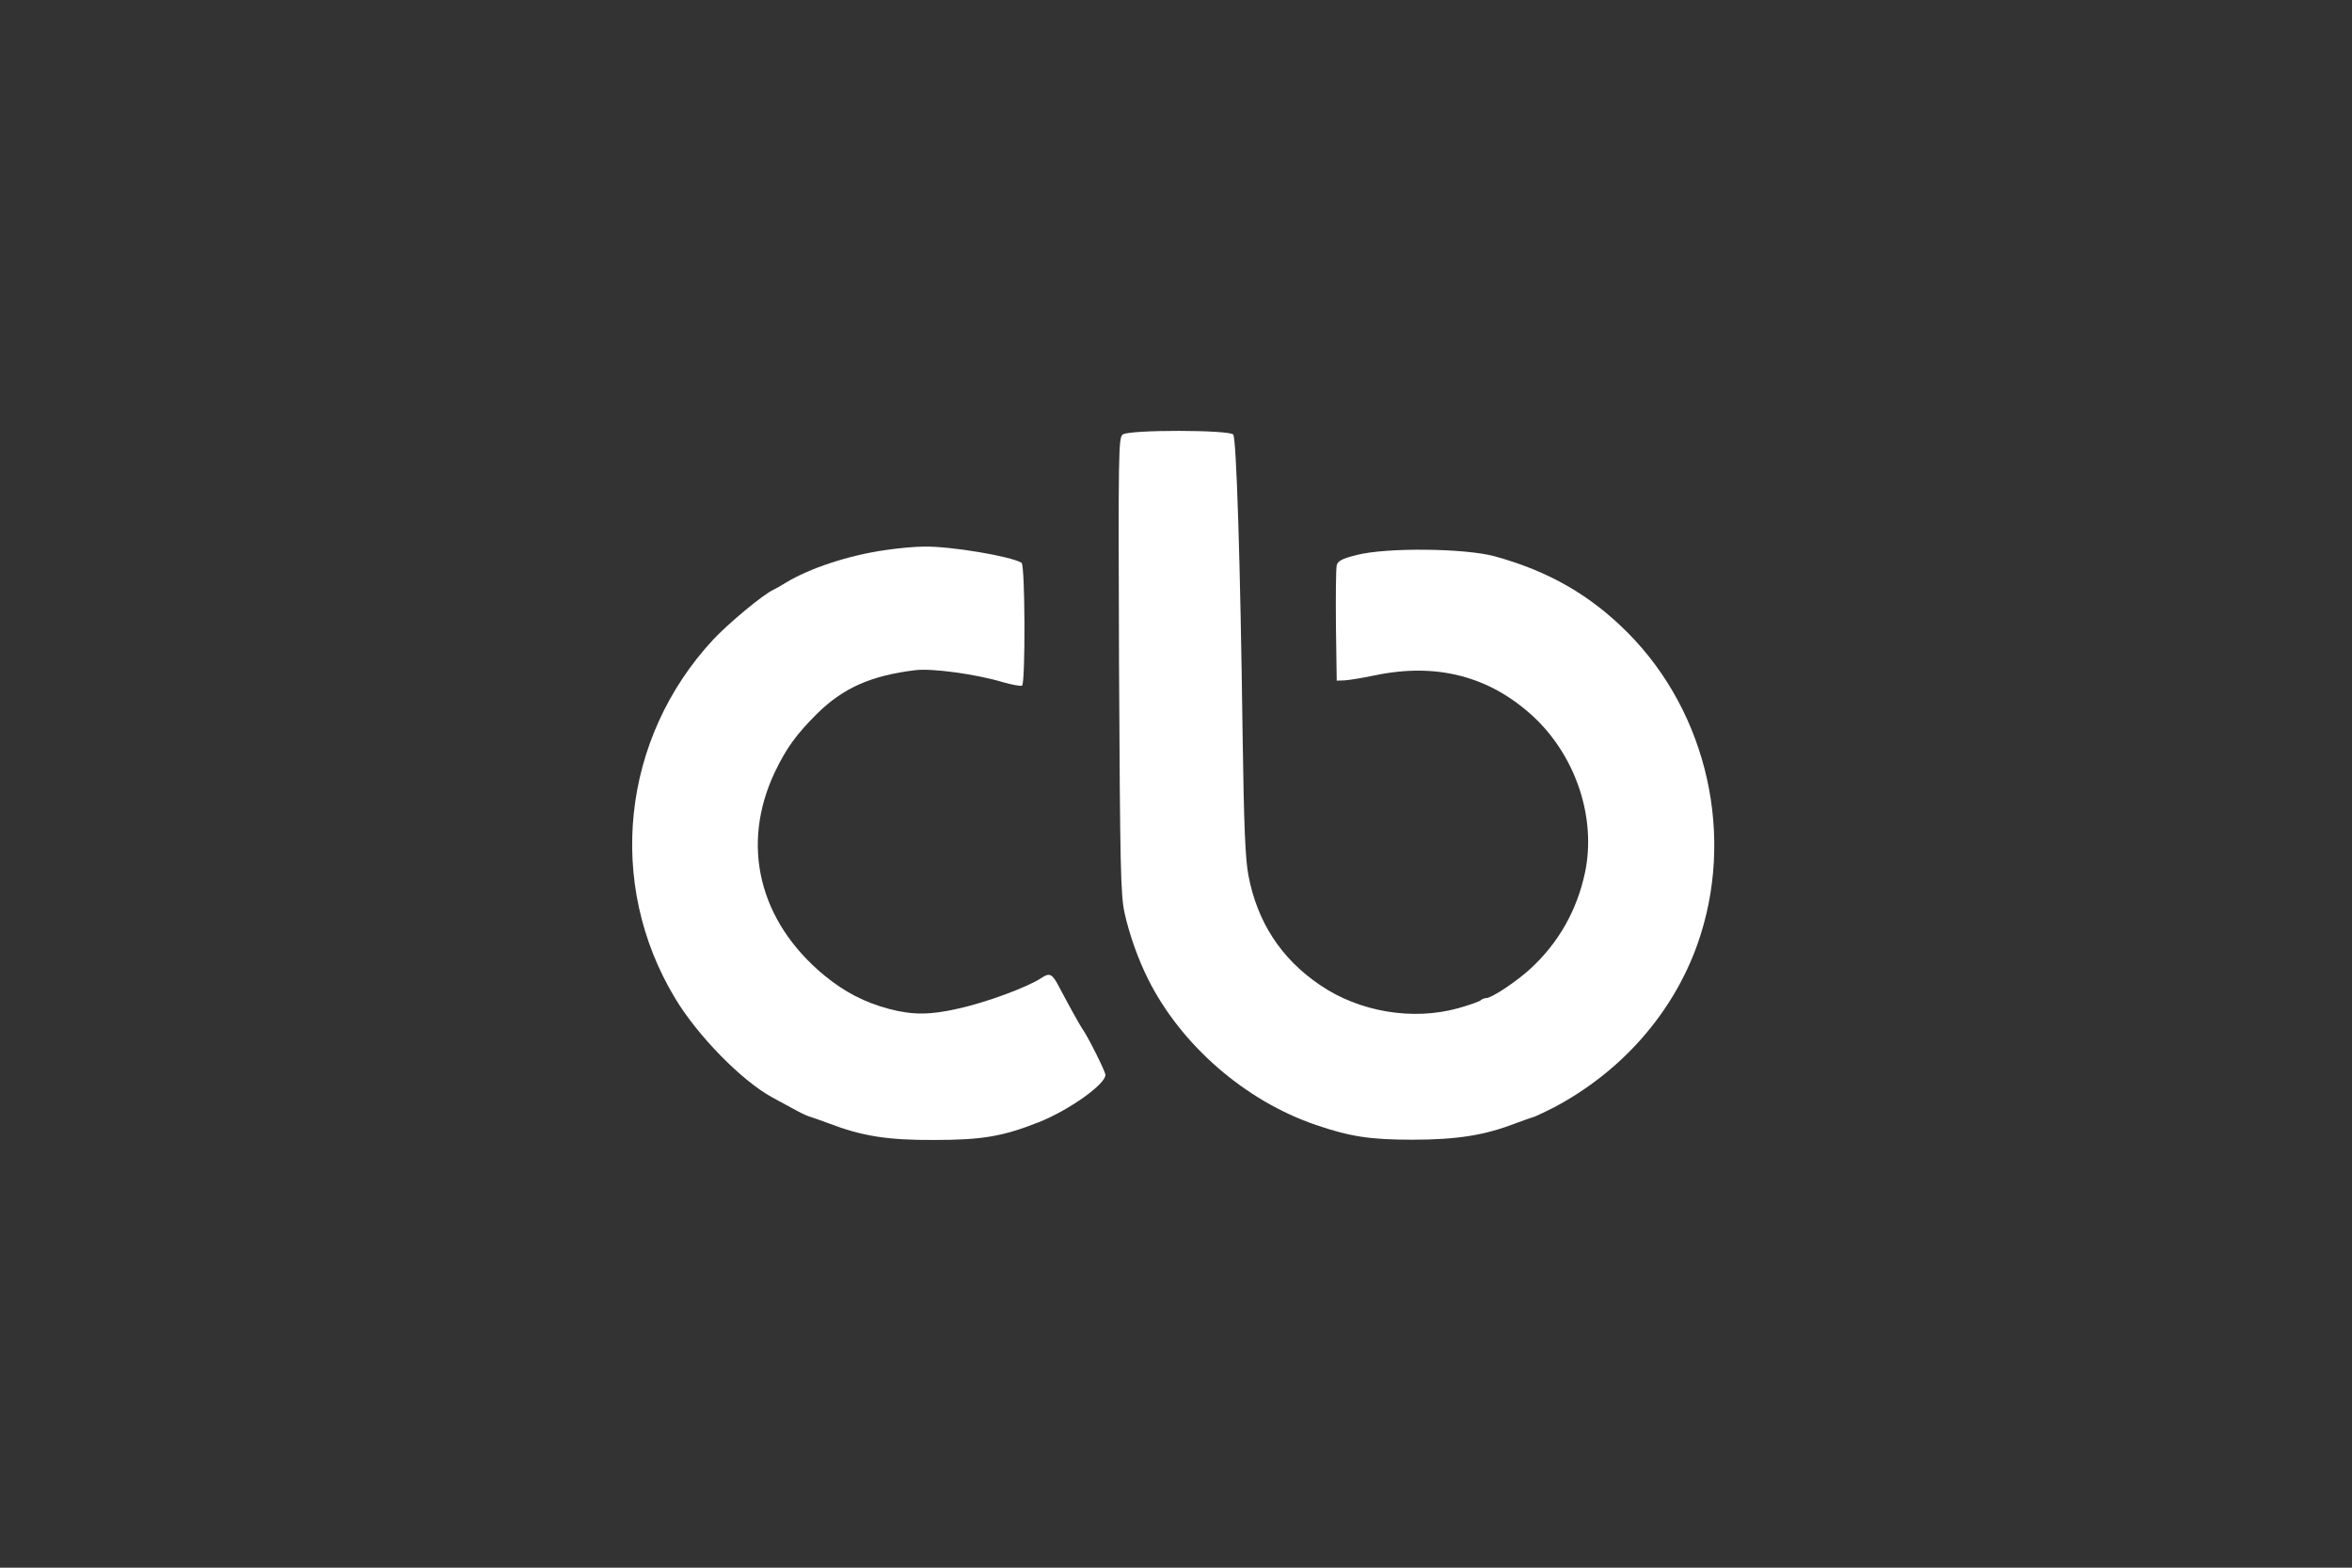 <?xml version="1.0" standalone="no"?>
<!DOCTYPE svg PUBLIC "-//W3C//DTD SVG 20010904//EN"
 "http://www.w3.org/TR/2001/REC-SVG-20010904/DTD/svg10.dtd">
<svg version="1.0" xmlns="http://www.w3.org/2000/svg"
 width="900pt" height="600pt" viewBox="0 0 900 600"
 preserveAspectRatio="xMidYMid meet">
<rect x="0" y="0" width="900" height="600" fill="#333333" stroke="none"/>
<g transform="translate(0,600) scale(0.1,-0.1)"
fill="#FFFFFF" stroke="none">
<path d="M4296 4337 c-16 -12 -17 -64 -14 -882 4 -771 6 -879 21 -948 17 -79
52 -178 89 -252 126 -254 373 -469 645 -561 129 -44 205 -56 368 -56 170 0
277 17 395 63 30 11 64 23 74 26 10 4 44 20 75 36 257 137 452 359 546 622
146 411 40 884 -265 1192 -145 146 -304 237 -511 294 -115 31 -414 34 -527 5
-57 -14 -73 -23 -77 -40 -3 -11 -4 -115 -3 -231 l3 -210 30 1 c17 1 68 9 115
19 237 50 441 -3 609 -159 162 -152 240 -388 196 -596 -31 -145 -101 -268
-208 -367 -53 -49 -149 -113 -170 -113 -7 0 -17 -4 -22 -9 -6 -5 -44 -18 -86
-30 -174 -48 -377 -14 -528 89 -149 101 -240 241 -274 420 -12 66 -17 185 -22
530 -9 683 -24 1141 -36 1157 -16 18 -397 19 -423 0z"/>
<path d="M3390 3895 c-142 -20 -290 -69 -383 -125 -17 -11 -39 -23 -47 -27
-40 -18 -173 -129 -231 -191 -351 -378 -410 -934 -146 -1372 86 -144 256 -317
372 -380 22 -12 59 -32 81 -44 23 -13 50 -26 60 -29 11 -3 44 -15 74 -26 128
-49 225 -65 405 -64 185 0 263 14 400 68 114 45 255 145 255 181 0 13 -68 149
-90 179 -8 11 -57 100 -90 163 -24 45 -34 50 -65 29 -53 -35 -209 -93 -317
-117 -109 -25 -175 -25 -264 -2 -95 25 -172 65 -250 129 -250 207 -321 499
-189 778 43 90 81 143 160 222 101 100 207 147 377 168 64 8 233 -15 336 -46
35 -10 68 -16 73 -13 13 8 12 461 -2 470 -41 25 -272 64 -374 62 -33 0 -98 -6
-145 -13z"/>
</g>
</svg>
